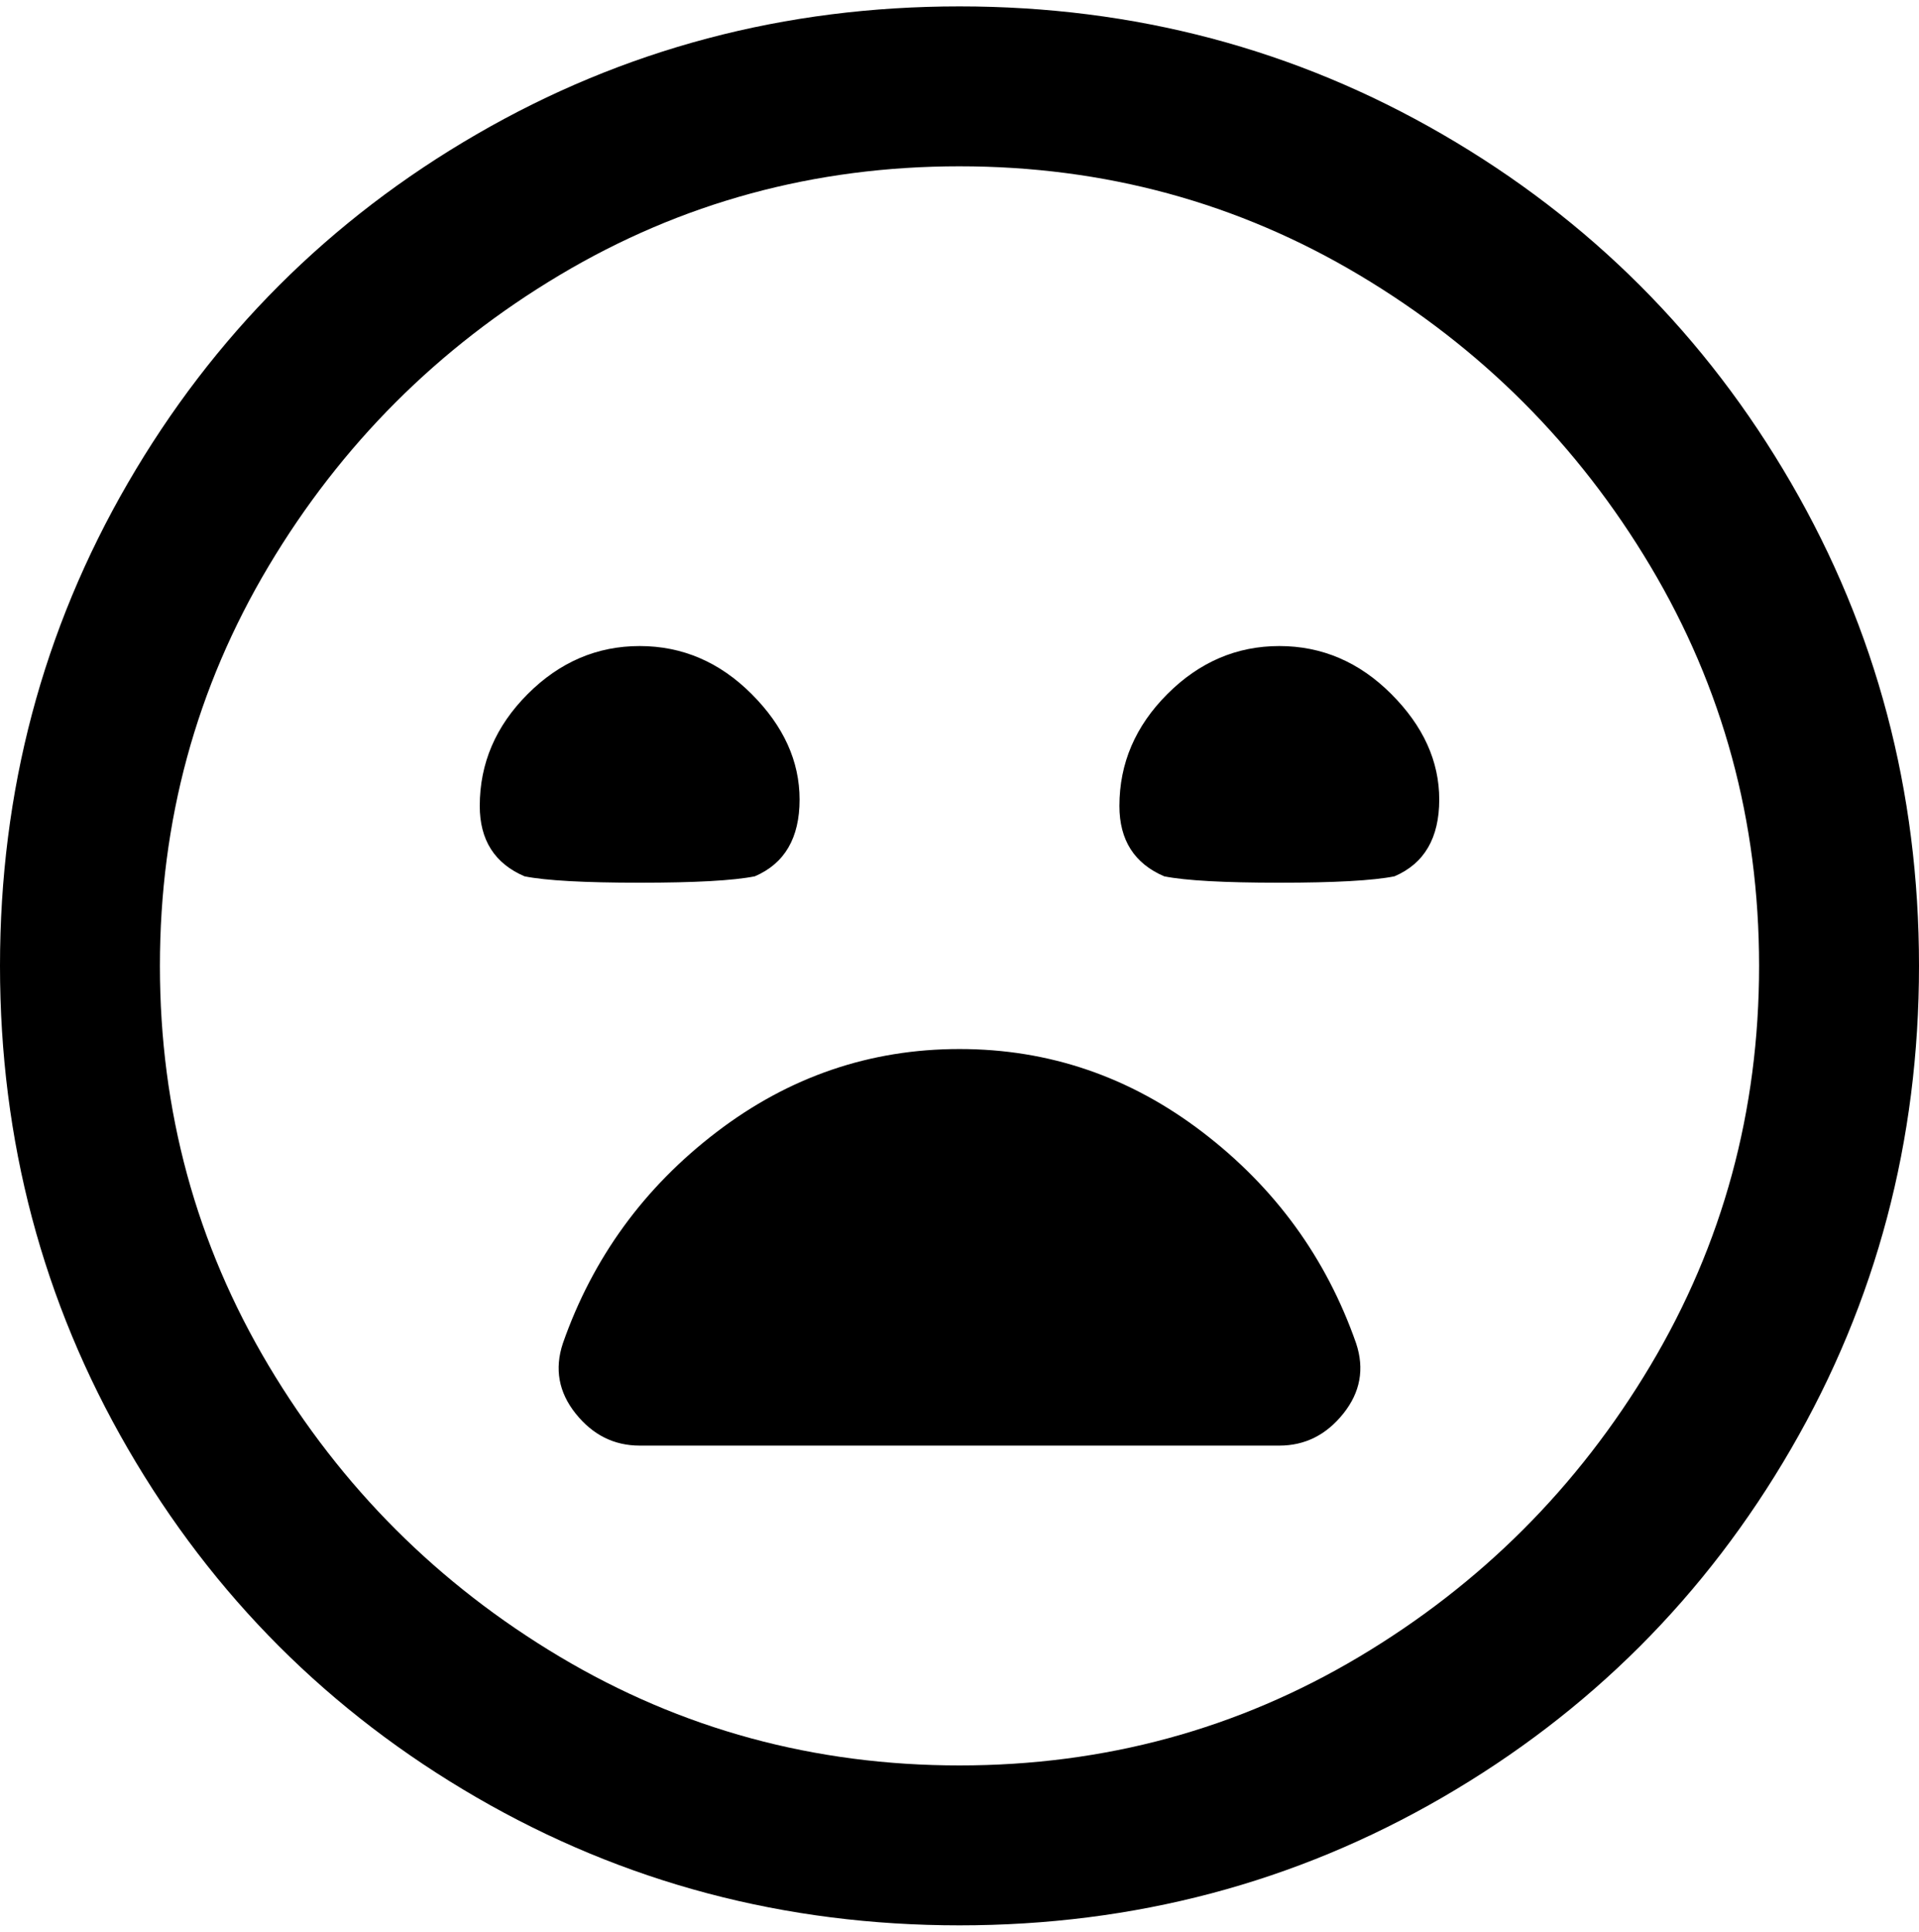 <svg viewBox="0 0 300 302.001" xmlns="http://www.w3.org/2000/svg"><path d="M150 301q-41 0-75.5-20T20 226.5Q0 192 0 151t20-75.5Q40 41 74.5 21T150 1q41 0 75.5 20T280 75.5q20 34.5 20 75.5t-20 75.5Q260 261 225.5 281T150 301zm0-275q-34 0-62.5 17T42 88.5Q25 117 25 151t17 62.5Q59 242 87.5 259t62.5 17q34 0 62.5-17t45.5-45.5q17-28.5 17-62.5t-17-62.5Q241 60 212.5 43T150 26zm50 200q6 0 10-5t2-11q-7-20-24-33t-38-13q-21 0-38 13t-24 33q-2 6 2 11t10 5h100zM75 126q0 8 7 11 5 1 18 1t18-1q7-3 7-12t-7.5-16.5Q110 101 100 101t-17.5 7.5Q75 116 75 126zm100 0q0 8 7 11 5 1 18 1t18-1q7-3 7-12t-7.5-16.5Q210 101 200 101t-17.5 7.5Q175 116 175 126z"/></svg>
